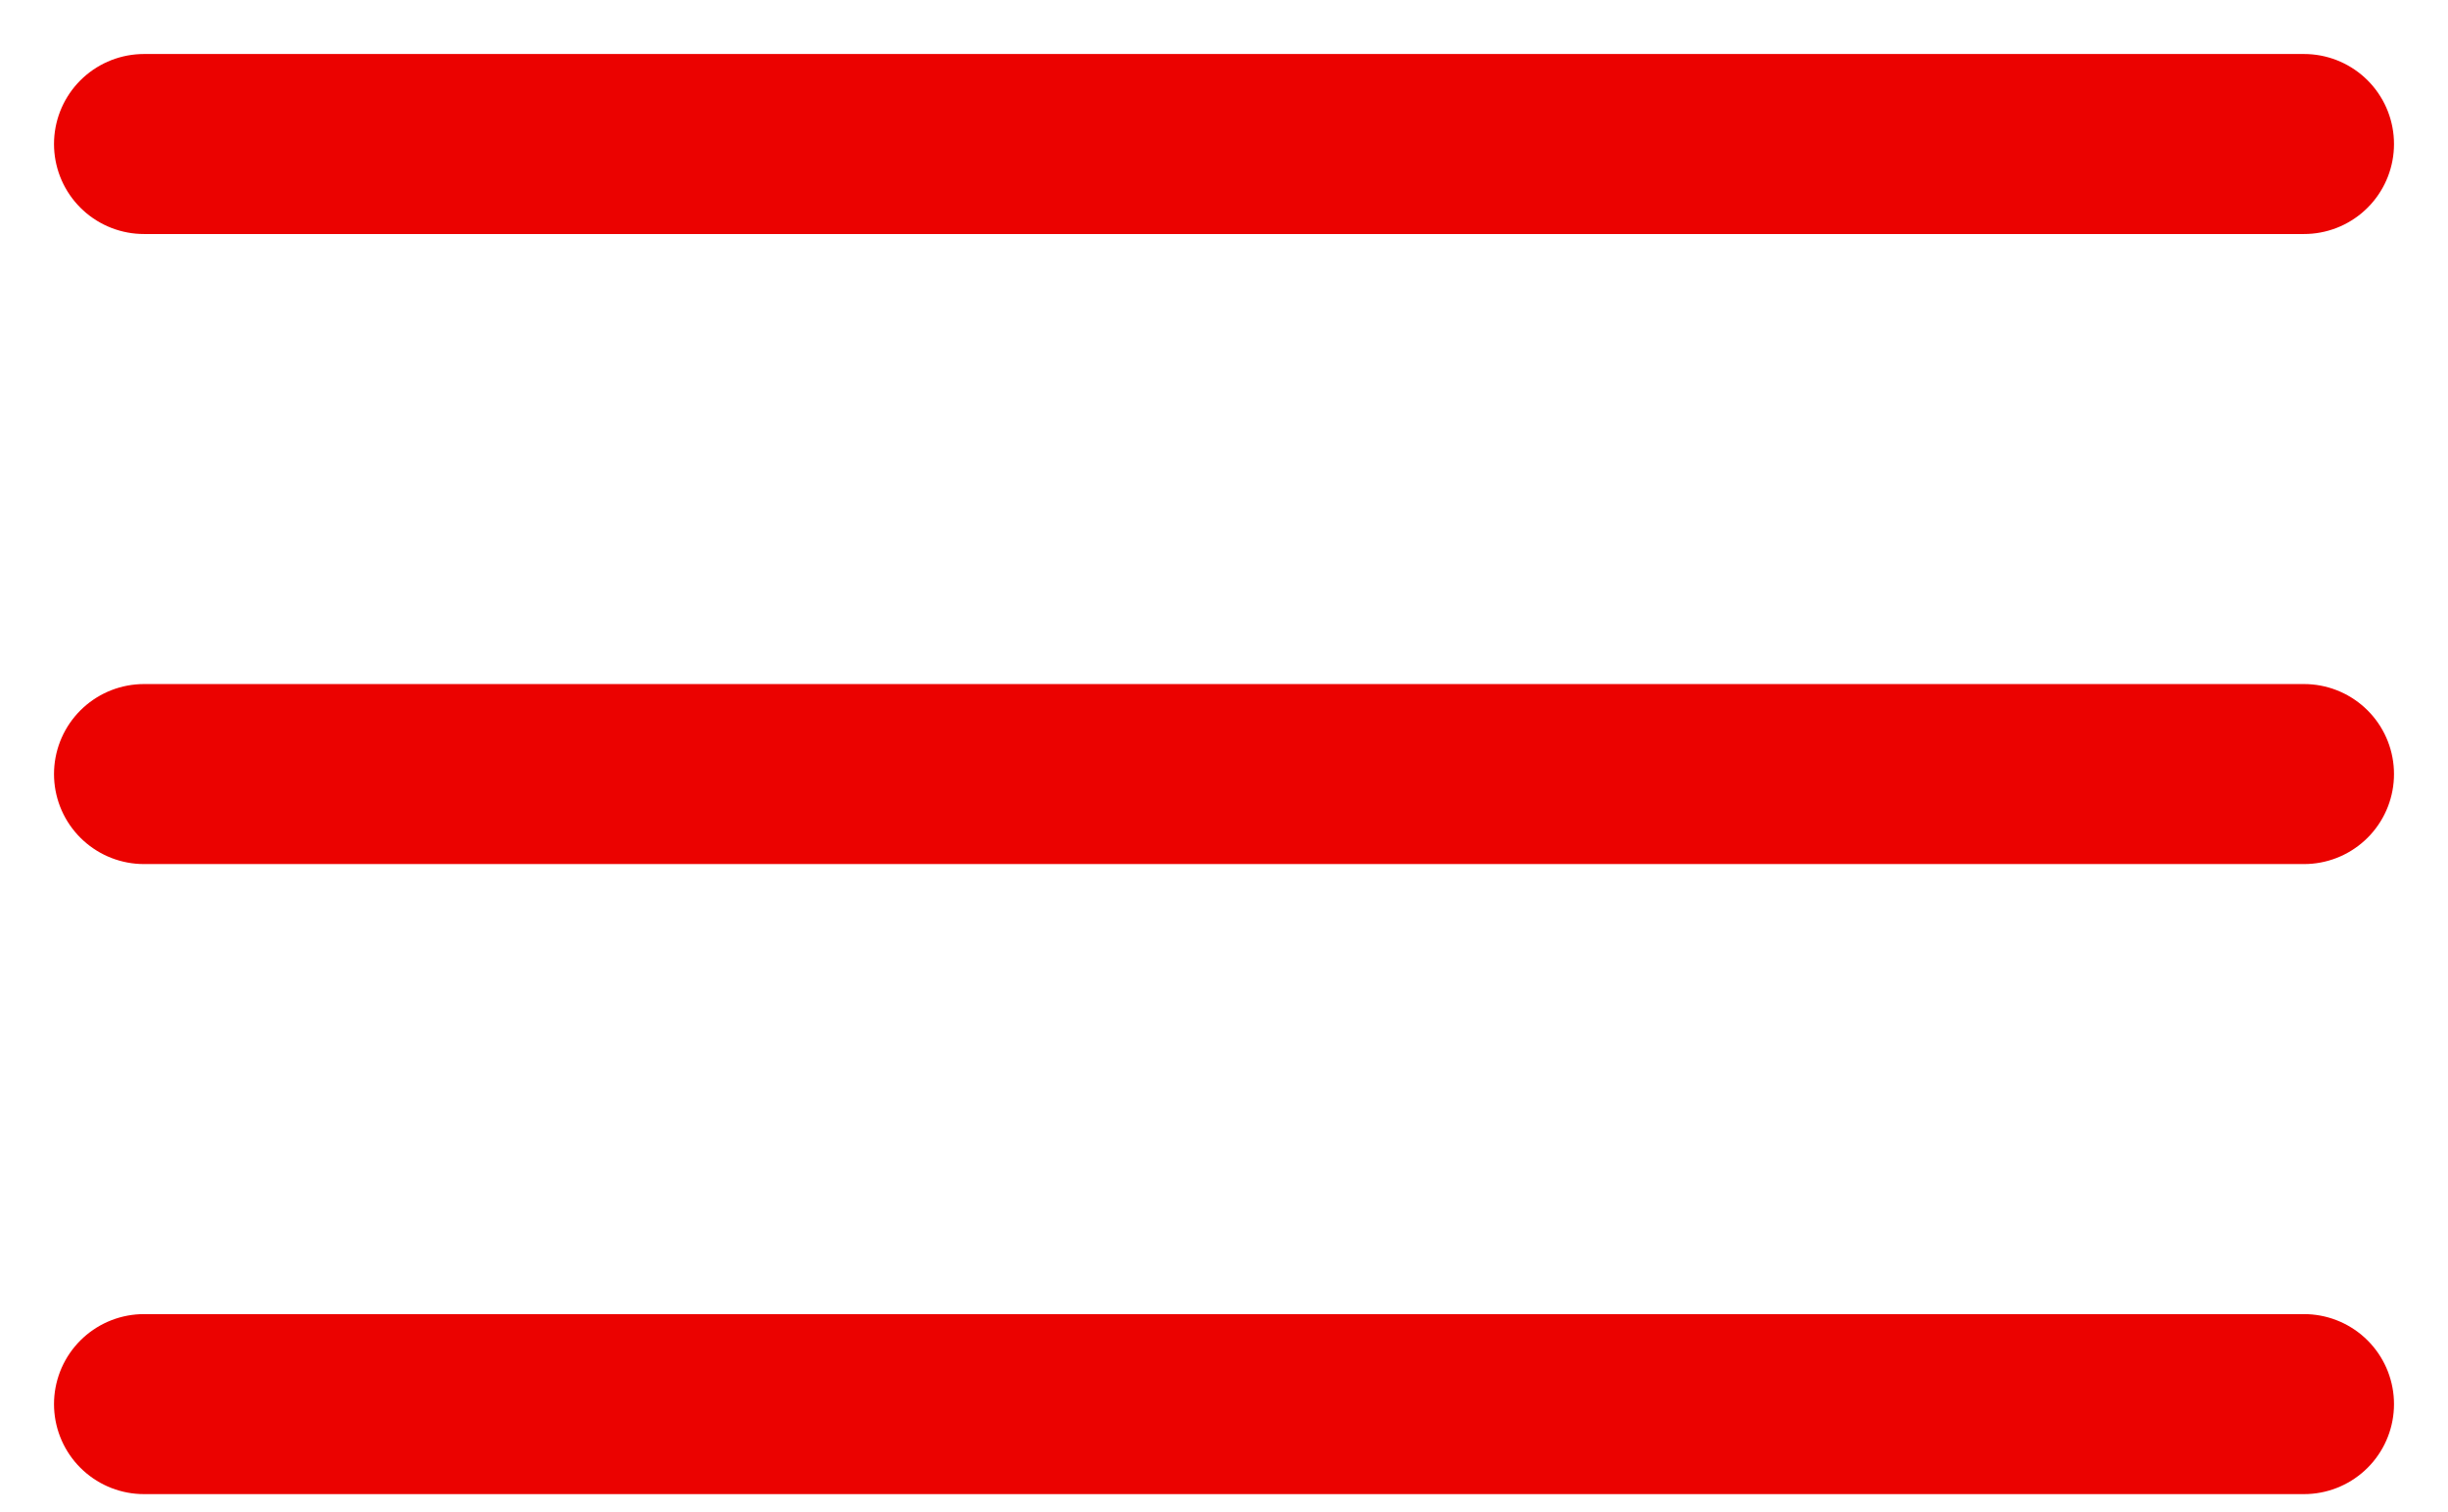 <svg width="34" height="21" viewBox="0 0 34 21" fill="none" xmlns="http://www.w3.org/2000/svg">
<path d="M2 10.75H32" stroke="#EB0200" stroke-width="2.5" stroke-linecap="round" stroke-linejoin="round"/>
<path d="M2 19.5H32" stroke="#EB0200" stroke-width="2.5" stroke-linecap="round" stroke-linejoin="round"/>
<path d="M2 2H32" stroke="#EB0200" stroke-width="2.5" stroke-linecap="round" stroke-linejoin="round"/>
</svg>
